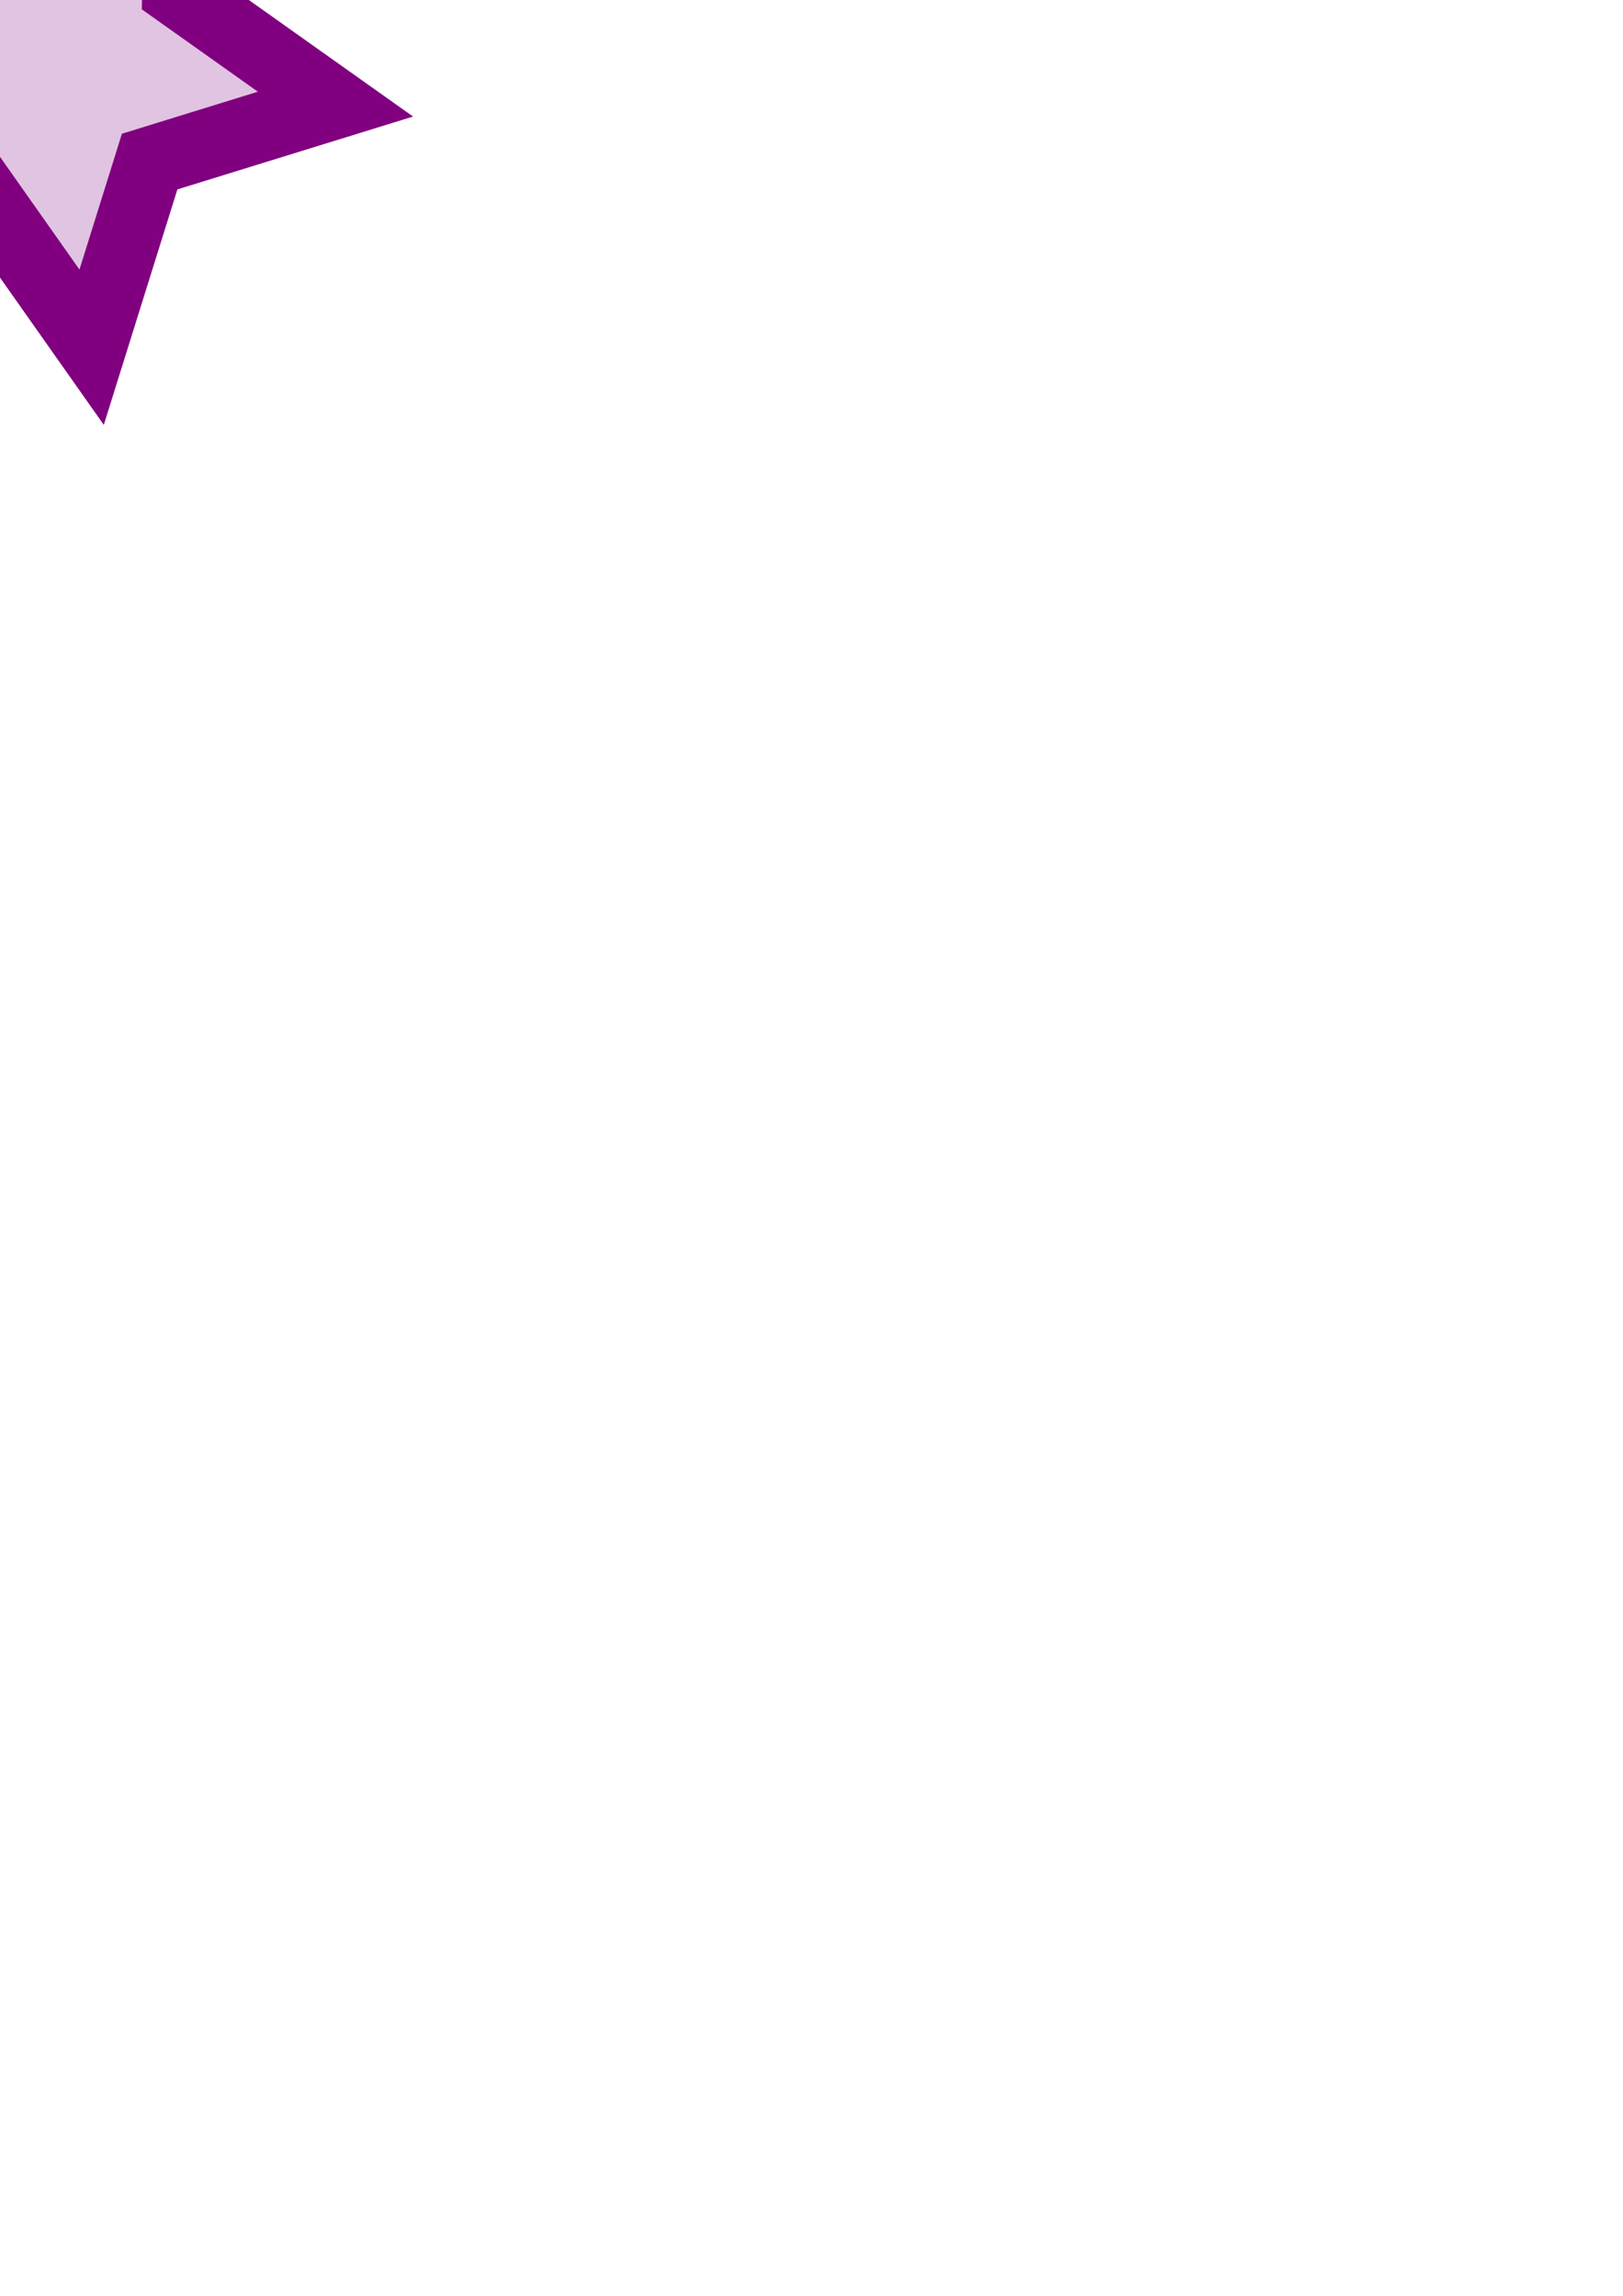 <?xml version="1.0" encoding="UTF-8" standalone="no"?>
<svg
   xmlns:osb="http://www.openswatchbook.org/uri/2009/osb"
   xmlns:dc="http://purl.org/dc/elements/1.1/"
   xmlns:cc="http://creativecommons.org/ns#"
   xmlns:rdf="http://www.w3.org/1999/02/22-rdf-syntax-ns#"
   xmlns:svg="http://www.w3.org/2000/svg"
   xmlns="http://www.w3.org/2000/svg"
   xmlns:sodipodi="http://sodipodi.sourceforge.net/DTD/sodipodi-0.dtd"
   xmlns:inkscape="http://www.inkscape.org/namespaces/inkscape"
   width="210mm"
   height="297mm"
   viewBox="0 0 210 297"
   version="1.1"
   id="svg8"
   inkscape:version="1.0.2-2 (e86c870879, 2021-01-15)"
   sodipodi:docname="purple.svg"
   inkscape:export-filename="F:\kulki\ball_texture\purple.png"
   inkscape:export-xdpi="94.328819"
   inkscape:export-ydpi="94.328819">
  <defs
     id="defs2">
    <meshgradient
       inkscape:collect="always"
       id="meshgradient1134"
       gradientUnits="userSpaceOnUse"
       x="-63.091"
       y="-42.68">
      <meshrow
         id="meshrow1132">
        <meshpatch
           id="meshpatch1130">
          <stop
             path="c 99.974,-99.974  262.064,-99.974  362.039,0"
             style="stop-color:#ffffff;stop-opacity:1"
             id="stop1122" />
          <stop
             path="c 99.974,99.974  99.974,262.064  0,362.039"
             style="stop-color:#ff2a2a;stop-opacity:1"
             id="stop1124" />
          <stop
             path="c -99.974,99.974  -262.064,99.974  -362.039,0"
             style="stop-color:#ffffff;stop-opacity:1"
             id="stop1126" />
          <stop
             path="c -99.974,-99.974  -99.974,-262.064  -5.68434e-14,-362.039"
             style="stop-color:#ff2a2a;stop-opacity:1"
             id="stop1128" />
        </meshpatch>
      </meshrow>
    </meshgradient>
    <meshgradient
       inkscape:collect="always"
       id="meshgradient1111"
       gradientUnits="userSpaceOnUse"
       x="-63.091"
       y="-42.68">
      <meshrow
         id="meshrow1109">
        <meshpatch
           id="meshpatch1107">
          <stop
             path="c 99.974,-99.974  262.064,-99.974  362.039,0"
             style="stop-color:#ffffff;stop-opacity:1"
             id="stop1099" />
          <stop
             path="c 99.974,99.974  99.974,262.064  0,362.039"
             style="stop-color:#ff2a2a;stop-opacity:1"
             id="stop1101" />
          <stop
             path="c -99.974,99.974  -262.064,99.974  -362.039,0"
             style="stop-color:#ffffff;stop-opacity:1"
             id="stop1103" />
          <stop
             path="c -99.974,-99.974  -99.974,-262.064  -5.68434e-14,-362.039"
             style="stop-color:#ff2a2a;stop-opacity:1"
             id="stop1105" />
        </meshpatch>
      </meshrow>
    </meshgradient>
    <meshgradient
       inkscape:collect="always"
       id="meshgradient1088"
       gradientUnits="userSpaceOnUse"
       x="-63.091"
       y="-42.68">
      <meshrow
         id="meshrow1086">
        <meshpatch
           id="meshpatch1084">
          <stop
             path="c 99.974,-99.974  262.064,-99.974  362.039,0"
             style="stop-color:#ffffff;stop-opacity:1"
             id="stop1076" />
          <stop
             path="c 99.974,99.974  99.974,262.064  0,362.039"
             style="stop-color:#800080;stop-opacity:1"
             id="stop1078" />
          <stop
             path="c -99.974,99.974  -262.064,99.974  -362.039,0"
             style="stop-color:#ffffff;stop-opacity:1"
             id="stop1080" />
          <stop
             path="c -99.974,-99.974  -99.974,-262.064  -5.68434e-14,-362.039"
             style="stop-color:#800080;stop-opacity:1"
             id="stop1082" />
        </meshpatch>
      </meshrow>
    </meshgradient>
    <meshgradient
       inkscape:collect="always"
       id="meshgradient1065"
       gradientUnits="userSpaceOnUse"
       x="-63.091"
       y="-42.68">
      <meshrow
         id="meshrow1063">
        <meshpatch
           id="meshpatch1061">
          <stop
             path="c 99.974,-99.974  262.064,-99.974  362.039,0"
             style="stop-color:#ffffff;stop-opacity:1"
             id="stop1053" />
          <stop
             path="c 99.974,99.974  99.974,262.064  0,362.039"
             style="stop-color:#ff2a2a;stop-opacity:1"
             id="stop1055" />
          <stop
             path="c -99.974,99.974  -262.064,99.974  -362.039,0"
             style="stop-color:#ffffff;stop-opacity:1"
             id="stop1057" />
          <stop
             path="c -99.974,-99.974  -99.974,-262.064  -5.68434e-14,-362.039"
             style="stop-color:#ff2a2a;stop-opacity:1"
             id="stop1059" />
        </meshpatch>
      </meshrow>
    </meshgradient>
    <meshgradient
       inkscape:collect="always"
       id="meshgradient1042"
       gradientUnits="userSpaceOnUse"
       x="-63.091"
       y="-42.68">
      <meshrow
         id="meshrow1040">
        <meshpatch
           id="meshpatch1038">
          <stop
             path="c 99.974,-99.974  262.064,-99.974  362.039,0"
             style="stop-color:#ffffff;stop-opacity:1"
             id="stop1030" />
          <stop
             path="c 99.974,99.974  99.974,262.064  0,362.039"
             style="stop-color:#ff2a2a;stop-opacity:1"
             id="stop1032" />
          <stop
             path="c -99.974,99.974  -262.064,99.974  -362.039,0"
             style="stop-color:#ffffff;stop-opacity:1"
             id="stop1034" />
          <stop
             path="c -99.974,-99.974  -99.974,-262.064  -5.68434e-14,-362.039"
             style="stop-color:#ff2a2a;stop-opacity:1"
             id="stop1036" />
        </meshpatch>
      </meshrow>
    </meshgradient>
    <meshgradient
       inkscape:collect="always"
       id="meshgradient1019"
       gradientUnits="userSpaceOnUse"
       x="-63.091"
       y="-42.68">
      <meshrow
         id="meshrow1017">
        <meshpatch
           id="meshpatch1015">
          <stop
             path="c 99.974,-99.974  262.064,-99.974  362.039,0"
             style="stop-color:#ffffff;stop-opacity:1"
             id="stop1007" />
          <stop
             path="c 99.974,99.974  99.974,262.064  0,362.039"
             style="stop-color:#ff2a2a;stop-opacity:1"
             id="stop1009" />
          <stop
             path="c -99.974,99.974  -262.064,99.974  -362.039,0"
             style="stop-color:#ffffff;stop-opacity:1"
             id="stop1011" />
          <stop
             path="c -99.974,-99.974  -99.974,-262.064  -5.68434e-14,-362.039"
             style="stop-color:#ff2a2a;stop-opacity:1"
             id="stop1013" />
        </meshpatch>
      </meshrow>
    </meshgradient>
    <meshgradient
       inkscape:collect="always"
       id="meshgradient996"
       gradientUnits="userSpaceOnUse"
       x="-63.091"
       y="-42.68">
      <meshrow
         id="meshrow994">
        <meshpatch
           id="meshpatch992">
          <stop
             path="c 99.974,-99.974  262.064,-99.974  362.039,0"
             style="stop-color:#ffffff;stop-opacity:1"
             id="stop984" />
          <stop
             path="c 99.974,99.974  99.974,262.064  0,362.039"
             style="stop-color:#800080;stop-opacity:1"
             id="stop986" />
          <stop
             path="c -99.974,99.974  -262.064,99.974  -362.039,0"
             style="stop-color:#ffffff;stop-opacity:1"
             id="stop988" />
          <stop
             path="c -99.974,-99.974  -99.974,-262.064  -5.68434e-14,-362.039"
             style="stop-color:#800080;stop-opacity:1"
             id="stop990" />
        </meshpatch>
      </meshrow>
    </meshgradient>
    <meshgradient
       inkscape:collect="always"
       id="meshgradient973"
       gradientUnits="userSpaceOnUse"
       x="-63.091"
       y="-42.68">
      <meshrow
         id="meshrow971">
        <meshpatch
           id="meshpatch969">
          <stop
             path="c 99.974,-99.974  262.064,-99.974  362.039,0"
             style="stop-color:#ffffff;stop-opacity:1"
             id="stop961" />
          <stop
             path="c 99.974,99.974  99.974,262.064  0,362.039"
             style="stop-color:#ff2a2a;stop-opacity:1"
             id="stop963" />
          <stop
             path="c -99.974,99.974  -262.064,99.974  -362.039,0"
             style="stop-color:#ffffff;stop-opacity:1"
             id="stop965" />
          <stop
             path="c -99.974,-99.974  -99.974,-262.064  -5.68434e-14,-362.039"
             style="stop-color:#ff2a2a;stop-opacity:1"
             id="stop967" />
        </meshpatch>
      </meshrow>
    </meshgradient>
    <meshgradient
       inkscape:collect="always"
       id="meshgradient950"
       gradientUnits="userSpaceOnUse"
       x="-63.091"
       y="-42.68">
      <meshrow
         id="meshrow948">
        <meshpatch
           id="meshpatch946">
          <stop
             path="c 99.974,-99.974  262.064,-99.974  362.039,0"
             style="stop-color:#ffffff;stop-opacity:1"
             id="stop938" />
          <stop
             path="c 99.974,99.974  99.974,262.064  0,362.039"
             style="stop-color:#ff2a2a;stop-opacity:1"
             id="stop940" />
          <stop
             path="c -99.974,99.974  -262.064,99.974  -362.039,0"
             style="stop-color:#ffffff;stop-opacity:1"
             id="stop942" />
          <stop
             path="c -99.974,-99.974  -99.974,-262.064  -5.68434e-14,-362.039"
             style="stop-color:#ff2a2a;stop-opacity:1"
             id="stop944" />
        </meshpatch>
      </meshrow>
    </meshgradient>
    <meshgradient
       inkscape:collect="always"
       id="meshgradient927"
       gradientUnits="userSpaceOnUse"
       x="-63.091"
       y="-42.68">
      <meshrow
         id="meshrow925">
        <meshpatch
           id="meshpatch923">
          <stop
             path="c 99.974,-99.974  262.064,-99.974  362.039,0"
             style="stop-color:#ffffff;stop-opacity:1"
             id="stop915" />
          <stop
             path="c 99.974,99.974  99.974,262.064  0,362.039"
             style="stop-color:#ff2a2a;stop-opacity:1"
             id="stop917" />
          <stop
             path="c -99.974,99.974  -262.064,99.974  -362.039,0"
             style="stop-color:#ffffff;stop-opacity:1"
             id="stop919" />
          <stop
             path="c -99.974,-99.974  -99.974,-262.064  -5.68434e-14,-362.039"
             style="stop-color:#ff2a2a;stop-opacity:1"
             id="stop921" />
        </meshpatch>
      </meshrow>
    </meshgradient>
    <meshgradient
       inkscape:collect="always"
       id="meshgradient904"
       gradientUnits="userSpaceOnUse"
       x="-63.091"
       y="-42.68">
      <meshrow
         id="meshrow902">
        <meshpatch
           id="meshpatch900">
          <stop
             path="c 99.974,-99.974  262.064,-99.974  362.039,0"
             style="stop-color:#ffffff;stop-opacity:1"
             id="stop892" />
          <stop
             path="c 99.974,99.974  99.974,262.064  0,362.039"
             style="stop-color:#800080;stop-opacity:1"
             id="stop894" />
          <stop
             path="c -99.974,99.974  -262.064,99.974  -362.039,0"
             style="stop-color:#ffffff;stop-opacity:1"
             id="stop896" />
          <stop
             path="c -99.974,-99.974  -99.974,-262.064  -5.68434e-14,-362.039"
             style="stop-color:#800080;stop-opacity:1"
             id="stop898" />
        </meshpatch>
      </meshrow>
    </meshgradient>
    <meshgradient
       inkscape:collect="always"
       id="meshgradient881"
       gradientUnits="userSpaceOnUse"
       x="-63.091"
       y="-42.68">
      <meshrow
         id="meshrow879">
        <meshpatch
           id="meshpatch877">
          <stop
             path="c 99.974,-99.974  262.064,-99.974  362.039,0"
             style="stop-color:#ffffff;stop-opacity:1"
             id="stop869" />
          <stop
             path="c 99.974,99.974  99.974,262.064  0,362.039"
             style="stop-color:#ff2a2a;stop-opacity:1"
             id="stop871" />
          <stop
             path="c -99.974,99.974  -262.064,99.974  -362.039,0"
             style="stop-color:#ffffff;stop-opacity:1"
             id="stop873" />
          <stop
             path="c -99.974,-99.974  -99.974,-262.064  -5.68434e-14,-362.039"
             style="stop-color:#ff2a2a;stop-opacity:1"
             id="stop875" />
        </meshpatch>
      </meshrow>
    </meshgradient>
    <marker
       style="overflow:visible"
       id="Arrow1Mstart"
       refX="0.0"
       refY="0.0"
       orient="auto"
       inkscape:stockid="Arrow1Mstart"
       inkscape:isstock="true">
      <path
         transform="scale(0.4) translate(10,0)"
         style="fill-rule:evenodd;stroke:#000000;stroke-width:1pt;stroke-opacity:1;fill:url(#meshgradient3265);fill-opacity:1"
         d="M 0.0,0.0 L 5.0,-5.0 L -12.5,0.0 L 5.0,5.0 L 0.0,0.0 z "
         id="path3285" />
    </marker>
    <marker
       style="overflow:visible;"
       id="Arrow1Lend"
       refX="0.0"
       refY="0.0"
       orient="auto"
       inkscape:stockid="Arrow1Lend"
       inkscape:isstock="true">
      <path
         transform="scale(0.8) rotate(180) translate(12.5,0)"
         style="fill-rule:evenodd;stroke:#000000;stroke-width:1pt;stroke-opacity:1;fill:url(#meshgradient15850);fill-opacity:1"
         d="M 0.0,0.0 L 5.0,-5.0 L -12.5,0.0 L 5.0,5.0 L 0.0,0.0 z "
         id="path3282" />
    </marker>
    <marker
       style="overflow:visible"
       id="marker3752"
       refX="0.0"
       refY="0.0"
       orient="auto"
       inkscape:stockid="Arrow1Lstart"
       inkscape:isstock="true">
      <path
         transform="scale(0.8) translate(12.5,0)"
         style="fill-rule:evenodd;stroke:#000000;stroke-width:1pt;stroke-opacity:1;fill:url(#meshgradient3265);fill-opacity:1"
         d="M 0.0,0.0 L 5.0,-5.0 L -12.5,0.0 L 5.0,5.0 L 0.0,0.0 z "
         id="path3750" />
    </marker>
    <marker
       style="overflow:visible"
       id="Arrow1Lstart"
       refX="0.0"
       refY="0.0"
       orient="auto"
       inkscape:stockid="Arrow1Lstart"
       inkscape:isstock="true">
      <path
         transform="scale(0.8) translate(12.5,0)"
         style="fill-rule:evenodd;stroke:#000000;stroke-width:1pt;stroke-opacity:1;fill:url(#meshgradient3265);fill-opacity:1"
         d="M 0.0,0.0 L 5.0,-5.0 L -12.5,0.0 L 5.0,5.0 L 0.0,0.0 z "
         id="path3279" />
    </marker>
    <linearGradient
       id="linearGradient2855"
       osb:paint="solid">
      <stop
         style="stop-color:#326453;stop-opacity:1;"
         offset="0"
         id="stop2853" />
    </linearGradient>
    <linearGradient
       id="linearGradient2795"
       osb:paint="solid">
      <stop
         style="stop-color:#000000;stop-opacity:1;"
         offset="0"
         id="stop2793" />
    </linearGradient>
    <linearGradient
       id="linearGradient2787"
       osb:paint="solid">
      <stop
         style="stop-color:#0000ff;stop-opacity:1;"
         offset="0"
         id="stop2785" />
    </linearGradient>
    <meshgradient
       inkscape:collect="always"
       id="meshgradient3265"
       gradientUnits="userSpaceOnUse"
       x="-63.091"
       y="-42.68">
      <meshrow
         id="meshrow3267">
        <meshpatch
           id="meshpatch3269">
          <stop
             path="c 99.974,-99.974  262.064,-99.974  362.039,0"
             style="stop-color:#ffffff;stop-opacity:1"
             id="stop3271" />
          <stop
             path="c 99.974,99.974  99.974,262.064  0,362.039"
             style="stop-color:#ff2a2a;stop-opacity:1"
             id="stop3273" />
          <stop
             path="c -99.974,99.974  -262.064,99.974  -362.039,0"
             style="stop-color:#ffffff;stop-opacity:1"
             id="stop3275" />
          <stop
             path="c -99.974,-99.974  -99.974,-262.064  -5.68434e-14,-362.039"
             style="stop-color:#ff2a2a;stop-opacity:1"
             id="stop3277" />
        </meshpatch>
      </meshrow>
    </meshgradient>
    <meshgradient
       inkscape:collect="always"
       id="meshgradient15850"
       gradientUnits="userSpaceOnUse"
       x="-63.091"
       y="-42.68">
      <meshrow
         id="meshrow15852">
        <meshpatch
           id="meshpatch15854">
          <stop
             path="c 99.974,-99.974  262.064,-99.974  362.039,0"
             style="stop-color:#ffffff;stop-opacity:1"
             id="stop15856" />
          <stop
             path="c 99.974,99.974  99.974,262.064  0,362.039"
             style="stop-color:#800080;stop-opacity:1"
             id="stop15858" />
          <stop
             path="c -99.974,99.974  -262.064,99.974  -362.039,0"
             style="stop-color:#ffffff;stop-opacity:1"
             id="stop15860" />
          <stop
             path="c -99.974,-99.974  -99.974,-262.064  -5.68434e-14,-362.039"
             style="stop-color:#800080;stop-opacity:1"
             id="stop15862" />
        </meshpatch>
      </meshrow>
    </meshgradient>
  </defs>
  <sodipodi:namedview
     id="base"
     pagecolor="#ffffff"
     bordercolor="#666666"
     borderopacity="1.0"
     inkscape:pageopacity="0.0"
     inkscape:pageshadow="2"
     inkscape:zoom="0.125"
     inkscape:cx="-438.18669"
     inkscape:cy="572.09289"
     inkscape:document-units="mm"
     inkscape:current-layer="svg8"
     inkscape:document-rotation="0"
     showgrid="false"
     inkscape:window-width="1560"
     inkscape:window-height="1041"
     inkscape:window-x="108"
     inkscape:window-y="0"
     inkscape:window-maximized="0" />
  <circle
     style="fill-opacity:1;stroke-width:5;stroke-linecap:square;stroke-linejoin:miter;paint-order:markers stroke fill;fill-rule:evenodd;fill:url(#meshgradient15850);stroke:#000000;stroke-miterlimit:4;stroke-dasharray:none;stroke-dashoffset:100;stroke-opacity:1;marker-end:"
     id="path837"
     cx="117.929"
     cy="138.339"
     r="256"
     inkscape:export-xdpi="94.328819"
     inkscape:export-ydpi="94.328819" />
  <path
     sodipodi:type="star"
     style="fill:#800080;fill-opacity:0.233;fill-rule:evenodd;stroke:#800080;stroke-width:9;stroke-linecap:square;stroke-linejoin:miter;stroke-miterlimit:4;stroke-dasharray:none;stroke-dashoffset:377.953;stroke-opacity:1;paint-order:markers stroke fill"
     id="path12245"
     sodipodi:sides="5"
     sodipodi:cx="5.9868359"
     sodipodi:cy="7.4835428"
     sodipodi:r1="37.893654"
     sodipodi:r2="18.946827"
     sodipodi:arg1="0.15865526"
     sodipodi:arg2="0.78697379"
     inkscape:flatsided="false"
     inkscape:rounded="0"
     inkscape:randomized="0"
     d="M 43.405,13.47 19.363,20.902 11.856,44.92 -2.641,24.352 -27.804,24.634 -12.722,4.49 -20.766,-19.354 3.052,-11.235 23.243,-26.253 22.882,-1.092 Z"
     inkscape:transform-center-x="-1.8135879"
     inkscape:transform-center-y="1.8500333" />
  <script
     id="mesh_polyfill"
     type="text/javascript">
!function(){const t=&quot;http://www.w3.org/2000/svg&quot;,e=&quot;http://www.w3.org/1999/xlink&quot;,s=&quot;http://www.w3.org/1999/xhtml&quot;,r=2;if(document.createElementNS(t,&quot;meshgradient&quot;).x)return;const n=(t,e,s,r)=&gt;{let n=new x(.5*(e.x+s.x),.5*(e.y+s.y)),o=new x(.5*(t.x+e.x),.5*(t.y+e.y)),i=new x(.5*(s.x+r.x),.5*(s.y+r.y)),a=new x(.5*(n.x+o.x),.5*(n.y+o.y)),h=new x(.5*(n.x+i.x),.5*(n.y+i.y)),l=new x(.5*(a.x+h.x),.5*(a.y+h.y));return[[t,o,a,l],[l,h,i,r]]},o=t=&gt;{let e=t[0].distSquared(t[1]),s=t[2].distSquared(t[3]),r=.25*t[0].distSquared(t[2]),n=.25*t[1].distSquared(t[3]),o=e&gt;s?e:s,i=r&gt;n?r:n;return 18*(o&gt;i?o:i)},i=(t,e)=&gt;Math.sqrt(t.distSquared(e)),a=(t,e)=&gt;t.scale(2/3).add(e.scale(1/3)),h=t=&gt;{let e,s,r,n,o,i,a,h=new g;return t.match(/(\w+\(\s*[^)]+\))+/g).forEach(t=&gt;{let l=t.match(/[\w.-]+/g),d=l.shift();switch(d){case&quot;translate&quot;:2===l.length?e=new g(1,0,0,1,l[0],l[1]):(console.error(&quot;mesh.js: translate does not have 2 arguments!&quot;),e=new g(1,0,0,1,0,0)),h=h.append(e);break;case&quot;scale&quot;:1===l.length?s=new g(l[0],0,0,l[0],0,0):2===l.length?s=new g(l[0],0,0,l[1],0,0):(console.error(&quot;mesh.js: scale does not have 1 or 2 arguments!&quot;),s=new g(1,0,0,1,0,0)),h=h.append(s);break;case&quot;rotate&quot;:if(3===l.length&amp;&amp;(e=new g(1,0,0,1,l[1],l[2]),h=h.append(e)),l[0]){r=l[0]*Math.PI/180;let t=Math.cos(r),e=Math.sin(r);Math.abs(t)&lt;1e-16&amp;&amp;(t=0),Math.abs(e)&lt;1e-16&amp;&amp;(e=0),a=new g(t,e,-e,t,0,0),h=h.append(a)}else console.error(&quot;math.js: No argument to rotate transform!&quot;);3===l.length&amp;&amp;(e=new g(1,0,0,1,-l[1],-l[2]),h=h.append(e));break;case&quot;skewX&quot;:l[0]?(r=l[0]*Math.PI/180,n=Math.tan(r),o=new g(1,0,n,1,0,0),h=h.append(o)):console.error(&quot;math.js: No argument to skewX transform!&quot;);break;case&quot;skewY&quot;:l[0]?(r=l[0]*Math.PI/180,n=Math.tan(r),i=new g(1,n,0,1,0,0),h=h.append(i)):console.error(&quot;math.js: No argument to skewY transform!&quot;);break;case&quot;matrix&quot;:6===l.length?h=h.append(new g(...l)):console.error(&quot;math.js: Incorrect number of arguments for matrix!&quot;);break;default:console.error(&quot;mesh.js: Unhandled transform type: &quot;+d)}}),h},l=t=&gt;{let e=[],s=t.split(/[ ,]+/);for(let t=0,r=s.length-1;t&lt;r;t+=2)e.push(new x(parseFloat(s[t]),parseFloat(s[t+1])));return e},d=(t,e)=&gt;{for(let s in e)t.setAttribute(s,e[s])},c=(t,e,s,r,n)=&gt;{let o,i,a=[0,0,0,0];for(let h=0;h&lt;3;++h)e[h]&lt;t[h]&amp;&amp;e[h]&lt;s[h]||t[h]&lt;e[h]&amp;&amp;s[h]&lt;e[h]?a[h]=0:(a[h]=.5*((e[h]-t[h])/r+(s[h]-e[h])/n),o=Math.abs(3*(e[h]-t[h])/r),i=Math.abs(3*(s[h]-e[h])/n),a[h]&gt;o?a[h]=o:a[h]&gt;i&amp;&amp;(a[h]=i));return a},u=[[1,0,0,0,0,0,0,0,0,0,0,0,0,0,0,0],[0,0,0,0,1,0,0,0,0,0,0,0,0,0,0,0],[-3,3,0,0,-2,-1,0,0,0,0,0,0,0,0,0,0],[2,-2,0,0,1,1,0,0,0,0,0,0,0,0,0,0],[0,0,0,0,0,0,0,0,1,0,0,0,0,0,0,0],[0,0,0,0,0,0,0,0,0,0,0,0,1,0,0,0],[0,0,0,0,0,0,0,0,-3,3,0,0,-2,-1,0,0],[0,0,0,0,0,0,0,0,2,-2,0,0,1,1,0,0],[-3,0,3,0,0,0,0,0,-2,0,-1,0,0,0,0,0],[0,0,0,0,-3,0,3,0,0,0,0,0,-2,0,-1,0],[9,-9,-9,9,6,3,-6,-3,6,-6,3,-3,4,2,2,1],[-6,6,6,-6,-3,-3,3,3,-4,4,-2,2,-2,-2,-1,-1],[2,0,-2,0,0,0,0,0,1,0,1,0,0,0,0,0],[0,0,0,0,2,0,-2,0,0,0,0,0,1,0,1,0],[-6,6,6,-6,-4,-2,4,2,-3,3,-3,3,-2,-1,-2,-1],[4,-4,-4,4,2,2,-2,-2,2,-2,2,-2,1,1,1,1]],f=t=&gt;{let e=[];for(let s=0;s&lt;16;++s){e[s]=0;for(let r=0;r&lt;16;++r)e[s]+=u[s][r]*t[r]}return e},p=(t,e,s)=&gt;{const r=e*e,n=s*s,o=e*e*e,i=s*s*s;return t[0]+t[1]*e+t[2]*r+t[3]*o+t[4]*s+t[5]*s*e+t[6]*s*r+t[7]*s*o+t[8]*n+t[9]*n*e+t[10]*n*r+t[11]*n*o+t[12]*i+t[13]*i*e+t[14]*i*r+t[15]*i*o},y=t=&gt;{let e=[],s=[],r=[];for(let s=0;s&lt;4;++s)e[s]=[],e[s][0]=n(t[0][s],t[1][s],t[2][s],t[3][s]),e[s][1]=[],e[s][1].push(...n(...e[s][0][0])),e[s][1].push(...n(...e[s][0][1])),e[s][2]=[],e[s][2].push(...n(...e[s][1][0])),e[s][2].push(...n(...e[s][1][1])),e[s][2].push(...n(...e[s][1][2])),e[s][2].push(...n(...e[s][1][3]));for(let t=0;t&lt;8;++t){s[t]=[];for(let r=0;r&lt;4;++r)s[t][r]=[],s[t][r][0]=n(e[0][2][t][r],e[1][2][t][r],e[2][2][t][r],e[3][2][t][r]),s[t][r][1]=[],s[t][r][1].push(...n(...s[t][r][0][0])),s[t][r][1].push(...n(...s[t][r][0][1])),s[t][r][2]=[],s[t][r][2].push(...n(...s[t][r][1][0])),s[t][r][2].push(...n(...s[t][r][1][1])),s[t][r][2].push(...n(...s[t][r][1][2])),s[t][r][2].push(...n(...s[t][r][1][3]))}for(let t=0;t&lt;8;++t){r[t]=[];for(let e=0;e&lt;8;++e)r[t][e]=[],r[t][e][0]=s[t][0][2][e],r[t][e][1]=s[t][1][2][e],r[t][e][2]=s[t][2][2][e],r[t][e][3]=s[t][3][2][e]}return r};class x{constructor(t,e){this.x=t||0,this.y=e||0}toString(){return`(x=${this.x}, y=${this.y})`}clone(){return new x(this.x,this.y)}add(t){return new x(this.x+t.x,this.y+t.y)}scale(t){return void 0===t.x?new x(this.x*t,this.y*t):new x(this.x*t.x,this.y*t.y)}distSquared(t){let e=this.x-t.x,s=this.y-t.y;return e*e+s*s}transform(t){let e=this.x*t.a+this.y*t.c+t.e,s=this.x*t.b+this.y*t.d+t.f;return new x(e,s)}}class g{constructor(t,e,s,r,n,o){void 0===t?(this.a=1,this.b=0,this.c=0,this.d=1,this.e=0,this.f=0):(this.a=t,this.b=e,this.c=s,this.d=r,this.e=n,this.f=o)}toString(){return`affine: ${this.a} ${this.c} ${this.e} \n       ${this.b} ${this.d} ${this.f}`}append(t){t instanceof g||console.error(&quot;mesh.js: argument to Affine.append is not affine!&quot;);let e=this.a*t.a+this.c*t.b,s=this.b*t.a+this.d*t.b,r=this.a*t.c+this.c*t.d,n=this.b*t.c+this.d*t.d,o=this.a*t.e+this.c*t.f+this.e,i=this.b*t.e+this.d*t.f+this.f;return new g(e,s,r,n,o,i)}}class w{constructor(t,e){this.nodes=t,this.colors=e}paintCurve(t,e){if(o(this.nodes)&gt;r){const s=n(...this.nodes);let r=[[],[]],o=[[],[]];for(let t=0;t&lt;4;++t)r[0][t]=this.colors[0][t],r[1][t]=(this.colors[0][t]+this.colors[1][t])/2,o[0][t]=r[1][t],o[1][t]=this.colors[1][t];let i=new w(s[0],r),a=new w(s[1],o);i.paintCurve(t,e),a.paintCurve(t,e)}else{let s=Math.round(this.nodes[0].x);if(s&gt;=0&amp;&amp;s&lt;e){let r=4*(~~this.nodes[0].y*e+s);t[r]=Math.round(this.colors[0][0]),t[r+1]=Math.round(this.colors[0][1]),t[r+2]=Math.round(this.colors[0][2]),t[r+3]=Math.round(this.colors[0][3])}}}}class m{constructor(t,e){this.nodes=t,this.colors=e}split(){let t=[[],[],[],[]],e=[[],[],[],[]],s=[[[],[]],[[],[]]],r=[[[],[]],[[],[]]];for(let s=0;s&lt;4;++s){const r=n(this.nodes[0][s],this.nodes[1][s],this.nodes[2][s],this.nodes[3][s]);t[0][s]=r[0][0],t[1][s]=r[0][1],t[2][s]=r[0][2],t[3][s]=r[0][3],e[0][s]=r[1][0],e[1][s]=r[1][1],e[2][s]=r[1][2],e[3][s]=r[1][3]}for(let t=0;t&lt;4;++t)s[0][0][t]=this.colors[0][0][t],s[0][1][t]=this.colors[0][1][t],s[1][0][t]=(this.colors[0][0][t]+this.colors[1][0][t])/2,s[1][1][t]=(this.colors[0][1][t]+this.colors[1][1][t])/2,r[0][0][t]=s[1][0][t],r[0][1][t]=s[1][1][t],r[1][0][t]=this.colors[1][0][t],r[1][1][t]=this.colors[1][1][t];return[new m(t,s),new m(e,r)]}paint(t,e){let s,n=!1;for(let t=0;t&lt;4;++t)if((s=o([this.nodes[0][t],this.nodes[1][t],this.nodes[2][t],this.nodes[3][t]]))&gt;r){n=!0;break}if(n){let s=this.split();s[0].paint(t,e),s[1].paint(t,e)}else{new w([...this.nodes[0]],[...this.colors[0]]).paintCurve(t,e)}}}class b{constructor(t){this.readMesh(t),this.type=t.getAttribute(&quot;type&quot;)||&quot;bilinear&quot;}readMesh(t){let e=[[]],s=[[]],r=Number(t.getAttribute(&quot;x&quot;)),n=Number(t.getAttribute(&quot;y&quot;));e[0][0]=new x(r,n);let o=t.children;for(let t=0,r=o.length;t&lt;r;++t){e[3*t+1]=[],e[3*t+2]=[],e[3*t+3]=[],s[t+1]=[];let r=o[t].children;for(let n=0,o=r.length;n&lt;o;++n){let o=r[n].children;for(let r=0,i=o.length;r&lt;i;++r){let i=r;0!==t&amp;&amp;++i;let h,d=o[r].getAttribute(&quot;path&quot;),c=&quot;l&quot;;null!=d&amp;&amp;(c=(h=d.match(/\s*([lLcC])\s*(.*)/))[1]);let u=l(h[2]);switch(c){case&quot;l&quot;:0===i?(e[3*t][3*n+3]=u[0].add(e[3*t][3*n]),e[3*t][3*n+1]=a(e[3*t][3*n],e[3*t][3*n+3]),e[3*t][3*n+2]=a(e[3*t][3*n+3],e[3*t][3*n])):1===i?(e[3*t+3][3*n+3]=u[0].add(e[3*t][3*n+3]),e[3*t+1][3*n+3]=a(e[3*t][3*n+3],e[3*t+3][3*n+3]),e[3*t+2][3*n+3]=a(e[3*t+3][3*n+3],e[3*t][3*n+3])):2===i?(0===n&amp;&amp;(e[3*t+3][3*n+0]=u[0].add(e[3*t+3][3*n+3])),e[3*t+3][3*n+1]=a(e[3*t+3][3*n],e[3*t+3][3*n+3]),e[3*t+3][3*n+2]=a(e[3*t+3][3*n+3],e[3*t+3][3*n])):(e[3*t+1][3*n]=a(e[3*t][3*n],e[3*t+3][3*n]),e[3*t+2][3*n]=a(e[3*t+3][3*n],e[3*t][3*n]));break;case&quot;L&quot;:0===i?(e[3*t][3*n+3]=u[0],e[3*t][3*n+1]=a(e[3*t][3*n],e[3*t][3*n+3]),e[3*t][3*n+2]=a(e[3*t][3*n+3],e[3*t][3*n])):1===i?(e[3*t+3][3*n+3]=u[0],e[3*t+1][3*n+3]=a(e[3*t][3*n+3],e[3*t+3][3*n+3]),e[3*t+2][3*n+3]=a(e[3*t+3][3*n+3],e[3*t][3*n+3])):2===i?(0===n&amp;&amp;(e[3*t+3][3*n+0]=u[0]),e[3*t+3][3*n+1]=a(e[3*t+3][3*n],e[3*t+3][3*n+3]),e[3*t+3][3*n+2]=a(e[3*t+3][3*n+3],e[3*t+3][3*n])):(e[3*t+1][3*n]=a(e[3*t][3*n],e[3*t+3][3*n]),e[3*t+2][3*n]=a(e[3*t+3][3*n],e[3*t][3*n]));break;case&quot;c&quot;:0===i?(e[3*t][3*n+1]=u[0].add(e[3*t][3*n]),e[3*t][3*n+2]=u[1].add(e[3*t][3*n]),e[3*t][3*n+3]=u[2].add(e[3*t][3*n])):1===i?(e[3*t+1][3*n+3]=u[0].add(e[3*t][3*n+3]),e[3*t+2][3*n+3]=u[1].add(e[3*t][3*n+3]),e[3*t+3][3*n+3]=u[2].add(e[3*t][3*n+3])):2===i?(e[3*t+3][3*n+2]=u[0].add(e[3*t+3][3*n+3]),e[3*t+3][3*n+1]=u[1].add(e[3*t+3][3*n+3]),0===n&amp;&amp;(e[3*t+3][3*n+0]=u[2].add(e[3*t+3][3*n+3]))):(e[3*t+2][3*n]=u[0].add(e[3*t+3][3*n]),e[3*t+1][3*n]=u[1].add(e[3*t+3][3*n]));break;case&quot;C&quot;:0===i?(e[3*t][3*n+1]=u[0],e[3*t][3*n+2]=u[1],e[3*t][3*n+3]=u[2]):1===i?(e[3*t+1][3*n+3]=u[0],e[3*t+2][3*n+3]=u[1],e[3*t+3][3*n+3]=u[2]):2===i?(e[3*t+3][3*n+2]=u[0],e[3*t+3][3*n+1]=u[1],0===n&amp;&amp;(e[3*t+3][3*n+0]=u[2])):(e[3*t+2][3*n]=u[0],e[3*t+1][3*n]=u[1]);break;default:console.error(&quot;mesh.js: &quot;+c+&quot; invalid path type.&quot;)}if(0===t&amp;&amp;0===n||r&gt;0){let e=window.getComputedStyle(o[r]).stopColor.match(/^rgb\s*\(\s*(\d+)\s*,\s*(\d+)\s*,\s*(\d+)\s*\)$/i),a=window.getComputedStyle(o[r]).stopOpacity,h=255;a&amp;&amp;(h=Math.floor(255*a)),e&amp;&amp;(0===i?(s[t][n]=[],s[t][n][0]=Math.floor(e[1]),s[t][n][1]=Math.floor(e[2]),s[t][n][2]=Math.floor(e[3]),s[t][n][3]=h):1===i?(s[t][n+1]=[],s[t][n+1][0]=Math.floor(e[1]),s[t][n+1][1]=Math.floor(e[2]),s[t][n+1][2]=Math.floor(e[3]),s[t][n+1][3]=h):2===i?(s[t+1][n+1]=[],s[t+1][n+1][0]=Math.floor(e[1]),s[t+1][n+1][1]=Math.floor(e[2]),s[t+1][n+1][2]=Math.floor(e[3]),s[t+1][n+1][3]=h):3===i&amp;&amp;(s[t+1][n]=[],s[t+1][n][0]=Math.floor(e[1]),s[t+1][n][1]=Math.floor(e[2]),s[t+1][n][2]=Math.floor(e[3]),s[t+1][n][3]=h))}}e[3*t+1][3*n+1]=new x,e[3*t+1][3*n+2]=new x,e[3*t+2][3*n+1]=new x,e[3*t+2][3*n+2]=new x,e[3*t+1][3*n+1].x=(-4*e[3*t][3*n].x+6*(e[3*t][3*n+1].x+e[3*t+1][3*n].x)+-2*(e[3*t][3*n+3].x+e[3*t+3][3*n].x)+3*(e[3*t+3][3*n+1].x+e[3*t+1][3*n+3].x)+-1*e[3*t+3][3*n+3].x)/9,e[3*t+1][3*n+2].x=(-4*e[3*t][3*n+3].x+6*(e[3*t][3*n+2].x+e[3*t+1][3*n+3].x)+-2*(e[3*t][3*n].x+e[3*t+3][3*n+3].x)+3*(e[3*t+3][3*n+2].x+e[3*t+1][3*n].x)+-1*e[3*t+3][3*n].x)/9,e[3*t+2][3*n+1].x=(-4*e[3*t+3][3*n].x+6*(e[3*t+3][3*n+1].x+e[3*t+2][3*n].x)+-2*(e[3*t+3][3*n+3].x+e[3*t][3*n].x)+3*(e[3*t][3*n+1].x+e[3*t+2][3*n+3].x)+-1*e[3*t][3*n+3].x)/9,e[3*t+2][3*n+2].x=(-4*e[3*t+3][3*n+3].x+6*(e[3*t+3][3*n+2].x+e[3*t+2][3*n+3].x)+-2*(e[3*t+3][3*n].x+e[3*t][3*n+3].x)+3*(e[3*t][3*n+2].x+e[3*t+2][3*n].x)+-1*e[3*t][3*n].x)/9,e[3*t+1][3*n+1].y=(-4*e[3*t][3*n].y+6*(e[3*t][3*n+1].y+e[3*t+1][3*n].y)+-2*(e[3*t][3*n+3].y+e[3*t+3][3*n].y)+3*(e[3*t+3][3*n+1].y+e[3*t+1][3*n+3].y)+-1*e[3*t+3][3*n+3].y)/9,e[3*t+1][3*n+2].y=(-4*e[3*t][3*n+3].y+6*(e[3*t][3*n+2].y+e[3*t+1][3*n+3].y)+-2*(e[3*t][3*n].y+e[3*t+3][3*n+3].y)+3*(e[3*t+3][3*n+2].y+e[3*t+1][3*n].y)+-1*e[3*t+3][3*n].y)/9,e[3*t+2][3*n+1].y=(-4*e[3*t+3][3*n].y+6*(e[3*t+3][3*n+1].y+e[3*t+2][3*n].y)+-2*(e[3*t+3][3*n+3].y+e[3*t][3*n].y)+3*(e[3*t][3*n+1].y+e[3*t+2][3*n+3].y)+-1*e[3*t][3*n+3].y)/9,e[3*t+2][3*n+2].y=(-4*e[3*t+3][3*n+3].y+6*(e[3*t+3][3*n+2].y+e[3*t+2][3*n+3].y)+-2*(e[3*t+3][3*n].y+e[3*t][3*n+3].y)+3*(e[3*t][3*n+2].y+e[3*t+2][3*n].y)+-1*e[3*t][3*n].y)/9}}this.nodes=e,this.colors=s}paintMesh(t,e){let s=(this.nodes.length-1)/3,r=(this.nodes[0].length-1)/3;if(&quot;bilinear&quot;===this.type||s&lt;2||r&lt;2){let n;for(let o=0;o&lt;s;++o)for(let s=0;s&lt;r;++s){let r=[];for(let t=3*o,e=3*o+4;t&lt;e;++t)r.push(this.nodes[t].slice(3*s,3*s+4));let i=[];i.push(this.colors[o].slice(s,s+2)),i.push(this.colors[o+1].slice(s,s+2)),(n=new m(r,i)).paint(t,e)}}else{let n,o,a,h,l,d,u;const x=s,g=r;s++,r++;let w=new Array(s);for(let t=0;t&lt;s;++t){w[t]=new Array(r);for(let e=0;e&lt;r;++e)w[t][e]=[],w[t][e][0]=this.nodes[3*t][3*e],w[t][e][1]=this.colors[t][e]}for(let t=0;t&lt;s;++t)for(let e=0;e&lt;r;++e)0!==t&amp;&amp;t!==x&amp;&amp;(n=i(w[t-1][e][0],w[t][e][0]),o=i(w[t+1][e][0],w[t][e][0]),w[t][e][2]=c(w[t-1][e][1],w[t][e][1],w[t+1][e][1],n,o)),0!==e&amp;&amp;e!==g&amp;&amp;(n=i(w[t][e-1][0],w[t][e][0]),o=i(w[t][e+1][0],w[t][e][0]),w[t][e][3]=c(w[t][e-1][1],w[t][e][1],w[t][e+1][1],n,o));for(let t=0;t&lt;r;++t){w[0][t][2]=[],w[x][t][2]=[];for(let e=0;e&lt;4;++e)n=i(w[1][t][0],w[0][t][0]),o=i(w[x][t][0],w[x-1][t][0]),w[0][t][2][e]=n&gt;0?2*(w[1][t][1][e]-w[0][t][1][e])/n-w[1][t][2][e]:0,w[x][t][2][e]=o&gt;0?2*(w[x][t][1][e]-w[x-1][t][1][e])/o-w[x-1][t][2][e]:0}for(let t=0;t&lt;s;++t){w[t][0][3]=[],w[t][g][3]=[];for(let e=0;e&lt;4;++e)n=i(w[t][1][0],w[t][0][0]),o=i(w[t][g][0],w[t][g-1][0]),w[t][0][3][e]=n&gt;0?2*(w[t][1][1][e]-w[t][0][1][e])/n-w[t][1][3][e]:0,w[t][g][3][e]=o&gt;0?2*(w[t][g][1][e]-w[t][g-1][1][e])/o-w[t][g-1][3][e]:0}for(let s=0;s&lt;x;++s)for(let r=0;r&lt;g;++r){let n=i(w[s][r][0],w[s+1][r][0]),o=i(w[s][r+1][0],w[s+1][r+1][0]),c=i(w[s][r][0],w[s][r+1][0]),x=i(w[s+1][r][0],w[s+1][r+1][0]),g=[[],[],[],[]];for(let t=0;t&lt;4;++t){(d=[])[0]=w[s][r][1][t],d[1]=w[s+1][r][1][t],d[2]=w[s][r+1][1][t],d[3]=w[s+1][r+1][1][t],d[4]=w[s][r][2][t]*n,d[5]=w[s+1][r][2][t]*n,d[6]=w[s][r+1][2][t]*o,d[7]=w[s+1][r+1][2][t]*o,d[8]=w[s][r][3][t]*c,d[9]=w[s+1][r][3][t]*x,d[10]=w[s][r+1][3][t]*c,d[11]=w[s+1][r+1][3][t]*x,d[12]=0,d[13]=0,d[14]=0,d[15]=0,u=f(d);for(let e=0;e&lt;9;++e){g[t][e]=[];for(let s=0;s&lt;9;++s)g[t][e][s]=p(u,e/8,s/8),g[t][e][s]&gt;255?g[t][e][s]=255:g[t][e][s]&lt;0&amp;&amp;(g[t][e][s]=0)}}h=[];for(let t=3*s,e=3*s+4;t&lt;e;++t)h.push(this.nodes[t].slice(3*r,3*r+4));l=y(h);for(let s=0;s&lt;8;++s)for(let r=0;r&lt;8;++r)(a=new m(l[s][r],[[[g[0][s][r],g[1][s][r],g[2][s][r],g[3][s][r]],[g[0][s][r+1],g[1][s][r+1],g[2][s][r+1],g[3][s][r+1]]],[[g[0][s+1][r],g[1][s+1][r],g[2][s+1][r],g[3][s+1][r]],[g[0][s+1][r+1],g[1][s+1][r+1],g[2][s+1][r+1],g[3][s+1][r+1]]]])).paint(t,e)}}}transform(t){if(t instanceof x)for(let e=0,s=this.nodes.length;e&lt;s;++e)for(let s=0,r=this.nodes[0].length;s&lt;r;++s)this.nodes[e][s]=this.nodes[e][s].add(t);else if(t instanceof g)for(let e=0,s=this.nodes.length;e&lt;s;++e)for(let s=0,r=this.nodes[0].length;s&lt;r;++s)this.nodes[e][s]=this.nodes[e][s].transform(t)}scale(t){for(let e=0,s=this.nodes.length;e&lt;s;++e)for(let s=0,r=this.nodes[0].length;s&lt;r;++s)this.nodes[e][s]=this.nodes[e][s].scale(t)}}document.querySelectorAll(&quot;rect,circle,ellipse,path,text&quot;).forEach((r,n)=&gt;{let o=r.getAttribute(&quot;id&quot;);o||(o=&quot;patchjs_shape&quot;+n,r.setAttribute(&quot;id&quot;,o));const i=r.style.fill.match(/^url\(\s*&quot;?\s*#([^\s&quot;]+)&quot;?\s*\)/),a=r.style.stroke.match(/^url\(\s*&quot;?\s*#([^\s&quot;]+)&quot;?\s*\)/);if(i&amp;&amp;i[1]){const a=document.getElementById(i[1]);if(a&amp;&amp;&quot;meshgradient&quot;===a.nodeName){const i=r.getBBox();let l=document.createElementNS(s,&quot;canvas&quot;);d(l,{width:i.width,height:i.height});const c=l.getContext(&quot;2d&quot;);let u=c.createImageData(i.width,i.height);const f=new b(a);&quot;objectBoundingBox&quot;===a.getAttribute(&quot;gradientUnits&quot;)&amp;&amp;f.scale(new x(i.width,i.height));const p=a.getAttribute(&quot;gradientTransform&quot;);null!=p&amp;&amp;f.transform(h(p)),&quot;userSpaceOnUse&quot;===a.getAttribute(&quot;gradientUnits&quot;)&amp;&amp;f.transform(new x(-i.x,-i.y)),f.paintMesh(u.data,l.width),c.putImageData(u,0,0);const y=document.createElementNS(t,&quot;image&quot;);d(y,{width:i.width,height:i.height,x:i.x,y:i.y});let g=l.toDataURL();y.setAttributeNS(e,&quot;xlink:href&quot;,g),r.parentNode.insertBefore(y,r),r.style.fill=&quot;none&quot;;const w=document.createElementNS(t,&quot;use&quot;);w.setAttributeNS(e,&quot;xlink:href&quot;,&quot;#&quot;+o);const m=&quot;patchjs_clip&quot;+n,M=document.createElementNS(t,&quot;clipPath&quot;);M.setAttribute(&quot;id&quot;,m),M.appendChild(w),r.parentElement.insertBefore(M,r),y.setAttribute(&quot;clip-path&quot;,&quot;url(#&quot;+m+&quot;)&quot;),u=null,l=null,g=null}}if(a&amp;&amp;a[1]){const o=document.getElementById(a[1]);if(o&amp;&amp;&quot;meshgradient&quot;===o.nodeName){const i=parseFloat(r.style.strokeWidth.slice(0,-2))*(parseFloat(r.style.strokeMiterlimit)||parseFloat(r.getAttribute(&quot;stroke-miterlimit&quot;))||1),a=r.getBBox(),l=Math.trunc(a.width+i),c=Math.trunc(a.height+i),u=Math.trunc(a.x-i/2),f=Math.trunc(a.y-i/2);let p=document.createElementNS(s,&quot;canvas&quot;);d(p,{width:l,height:c});const y=p.getContext(&quot;2d&quot;);let g=y.createImageData(l,c);const w=new b(o);&quot;objectBoundingBox&quot;===o.getAttribute(&quot;gradientUnits&quot;)&amp;&amp;w.scale(new x(l,c));const m=o.getAttribute(&quot;gradientTransform&quot;);null!=m&amp;&amp;w.transform(h(m)),&quot;userSpaceOnUse&quot;===o.getAttribute(&quot;gradientUnits&quot;)&amp;&amp;w.transform(new x(-u,-f)),w.paintMesh(g.data,p.width),y.putImageData(g,0,0);const M=document.createElementNS(t,&quot;image&quot;);d(M,{width:l,height:c,x:0,y:0});let S=p.toDataURL();M.setAttributeNS(e,&quot;xlink:href&quot;,S);const k=&quot;pattern_clip&quot;+n,A=document.createElementNS(t,&quot;pattern&quot;);d(A,{id:k,patternUnits:&quot;userSpaceOnUse&quot;,width:l,height:c,x:u,y:f}),A.appendChild(M),o.parentNode.appendChild(A),r.style.stroke=&quot;url(#&quot;+k+&quot;)&quot;,g=null,p=null,S=null}}})}();
</script>
</svg>
